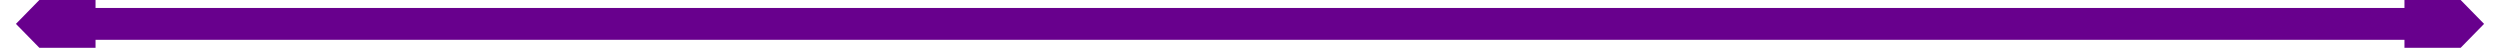 ﻿<?xml version="1.0" encoding="utf-8"?>
<svg version="1.1" xmlns:xlink="http://www.w3.org/1999/xlink" width="314px" height="6px" preserveAspectRatio="xMinYMid meet" viewBox="698 837  314 4" xmlns="http://www.w3.org/2000/svg">
  <path d="M 710 828.8  L 700 839  L 710 849.2  L 710 828.8  Z M 1000 849.2  L 1010 839  L 1000 828.8  L 1000 849.2  Z " fill-rule="nonzero" fill="#68008d" stroke="none" />
  <path d="M 708 839  L 1002 839  " stroke-width="4" stroke="#68008d" fill="none" />
</svg>